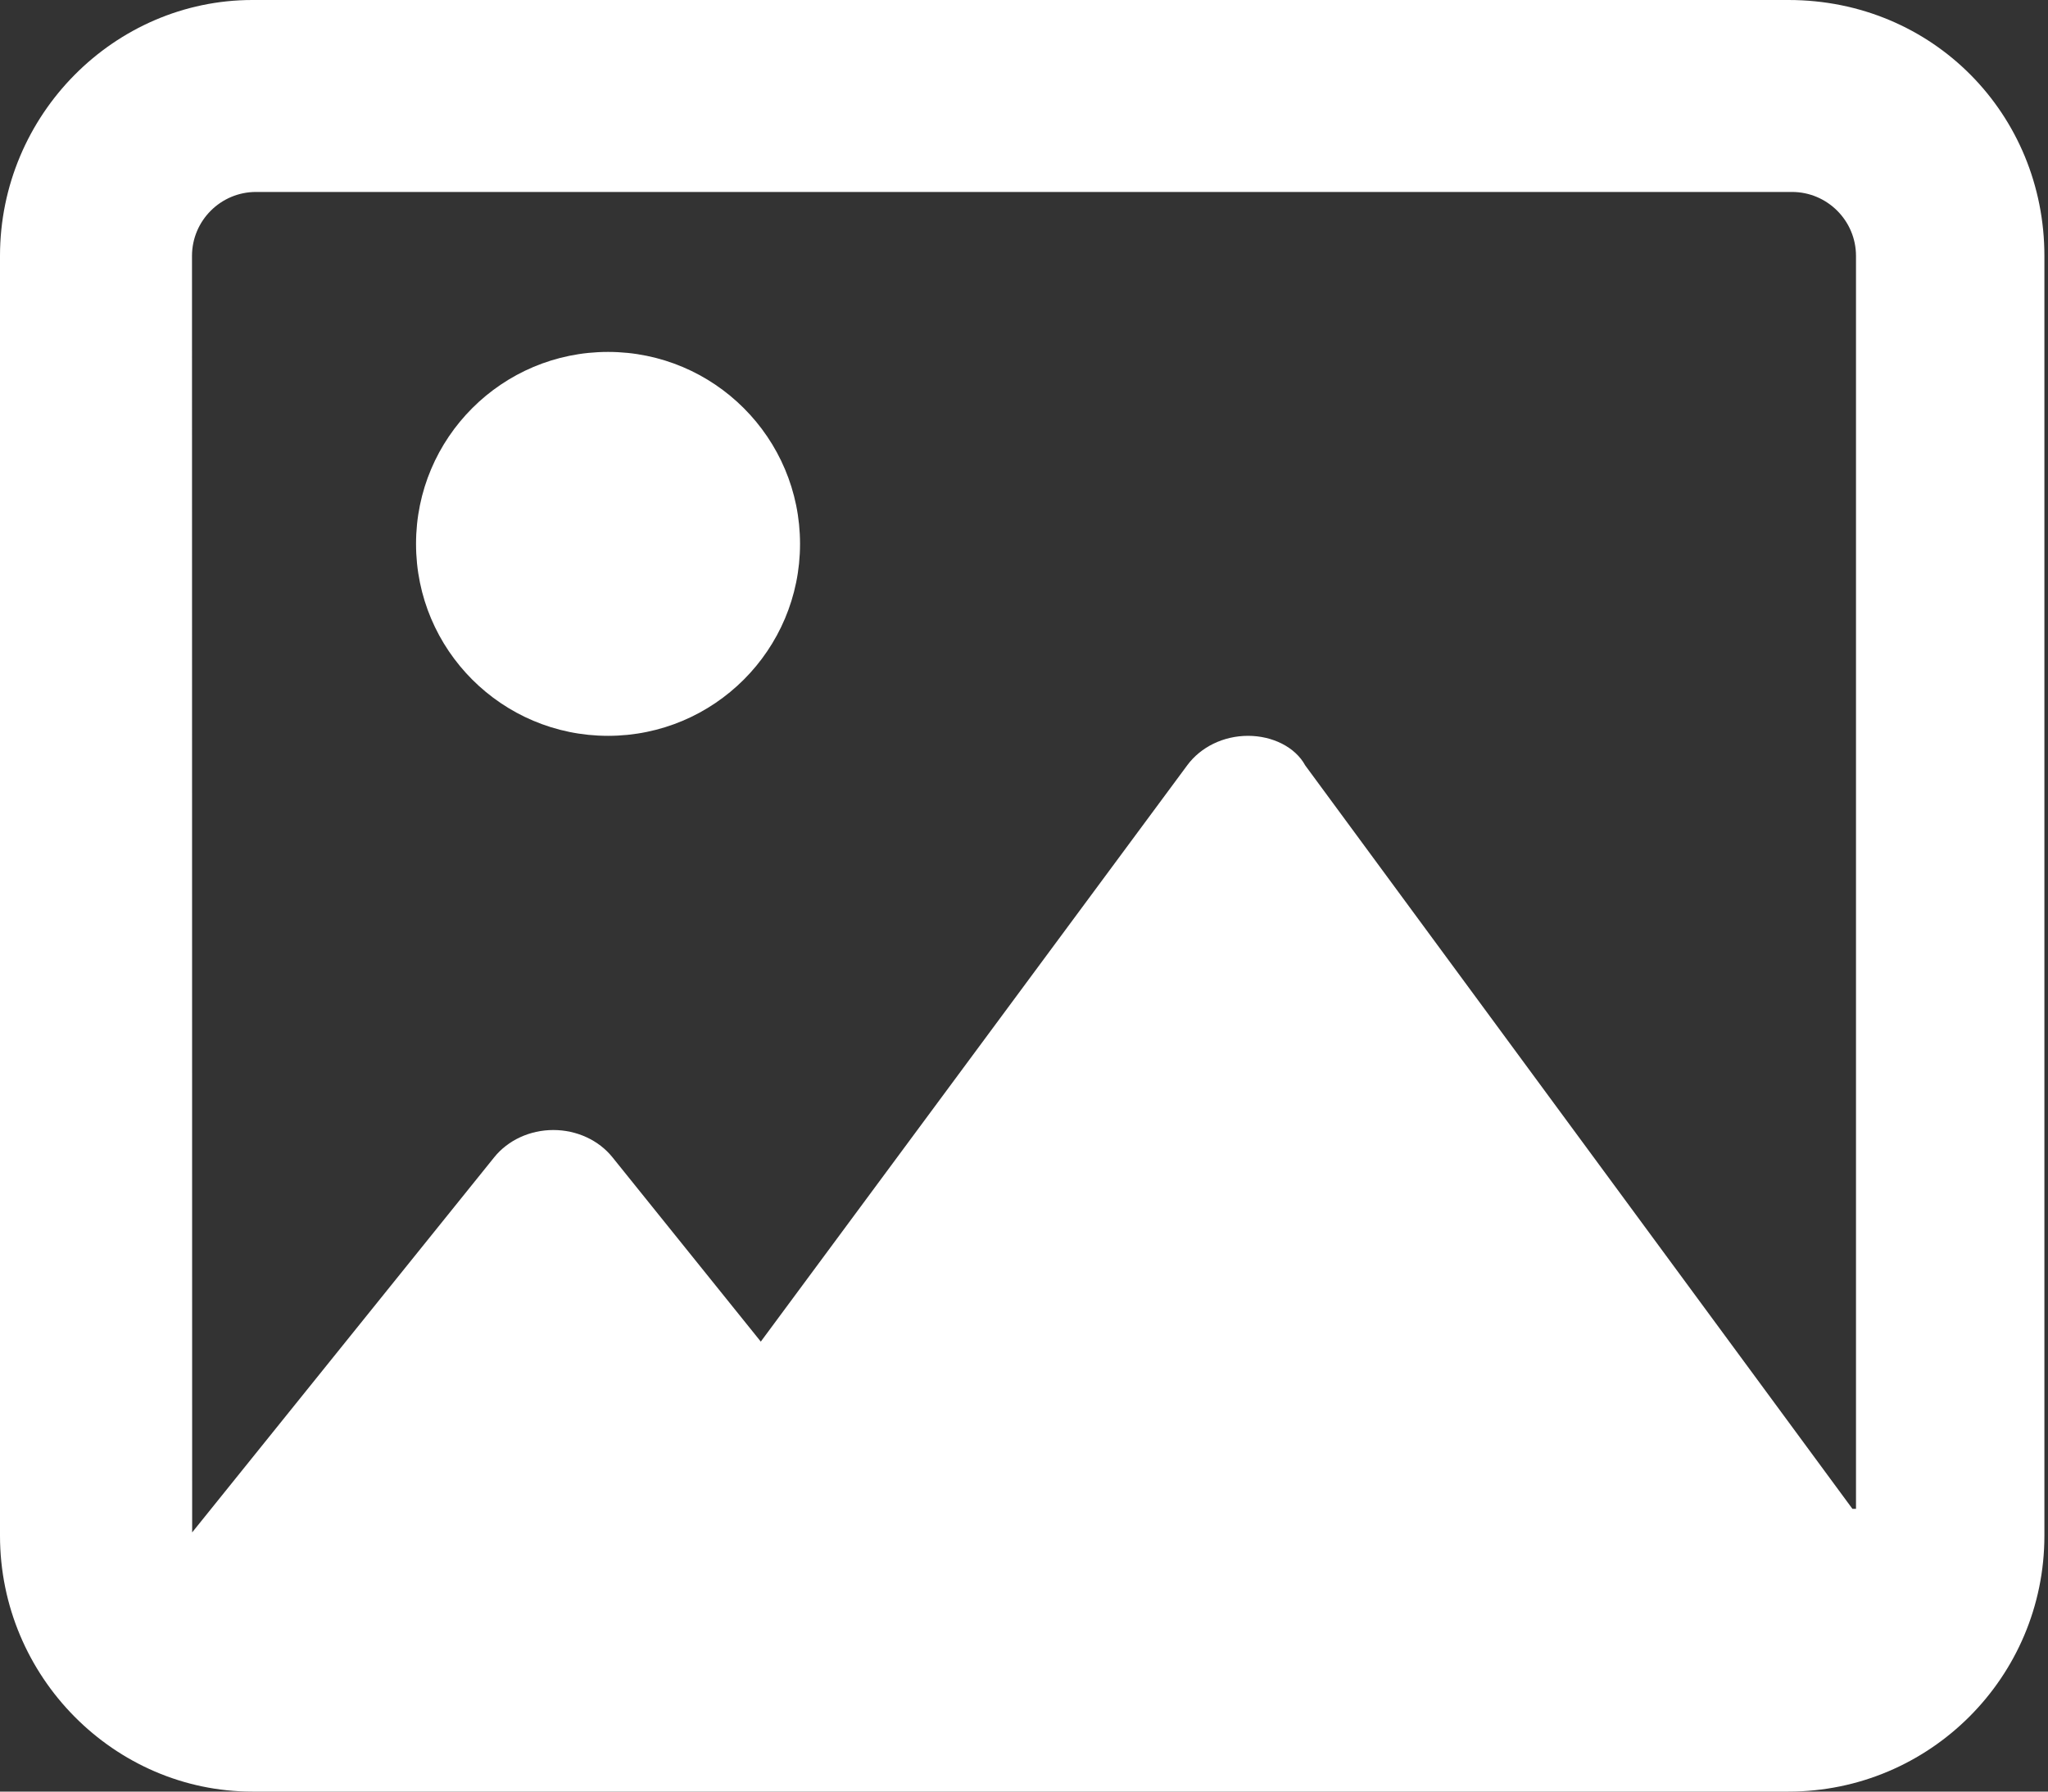 <svg width="512" height="448" viewBox="0 0 512 448" fill="none" xmlns="http://www.w3.org/2000/svg">
<rect x="0" y="0" width="512" height="448" fill="#333333" stroke="none"/>
<path d="M152.009 88C125.499 88 104.009 109.49 104.009 136C104.009 162.51 125.499 184 152.009 184C178.519 184 200.009 162.51 200.009 136C200.009 109.49 178.509 88 152.009 88ZM447.109 0H63.109C28.659 0 0 28.65 0 64V384C0 419.35 28.65 448 63.1 448H447.1C482.45 448 511.1 419.35 511.1 384V64C511.109 28.65 483.309 0 447.109 0ZM463.109 377.3L326.309 191.4C323.809 186.8 318.109 184 312.009 184C305.896 184 300.189 186.768 296.799 191.379L190.199 335.479L153.109 289.379C149.668 285.1 144.175 282.57 138.339 282.57C132.497 282.57 127.009 285.099 123.559 289.379L48.039 383.189C48.039 383.16 48.039 383.218 48.039 383.189L47.999 64C47.999 55.178 55.177 48 63.999 48H447.999C456.821 48 463.999 55.178 463.999 64V377.3H463.109Z" fill="white"/>
</svg>
